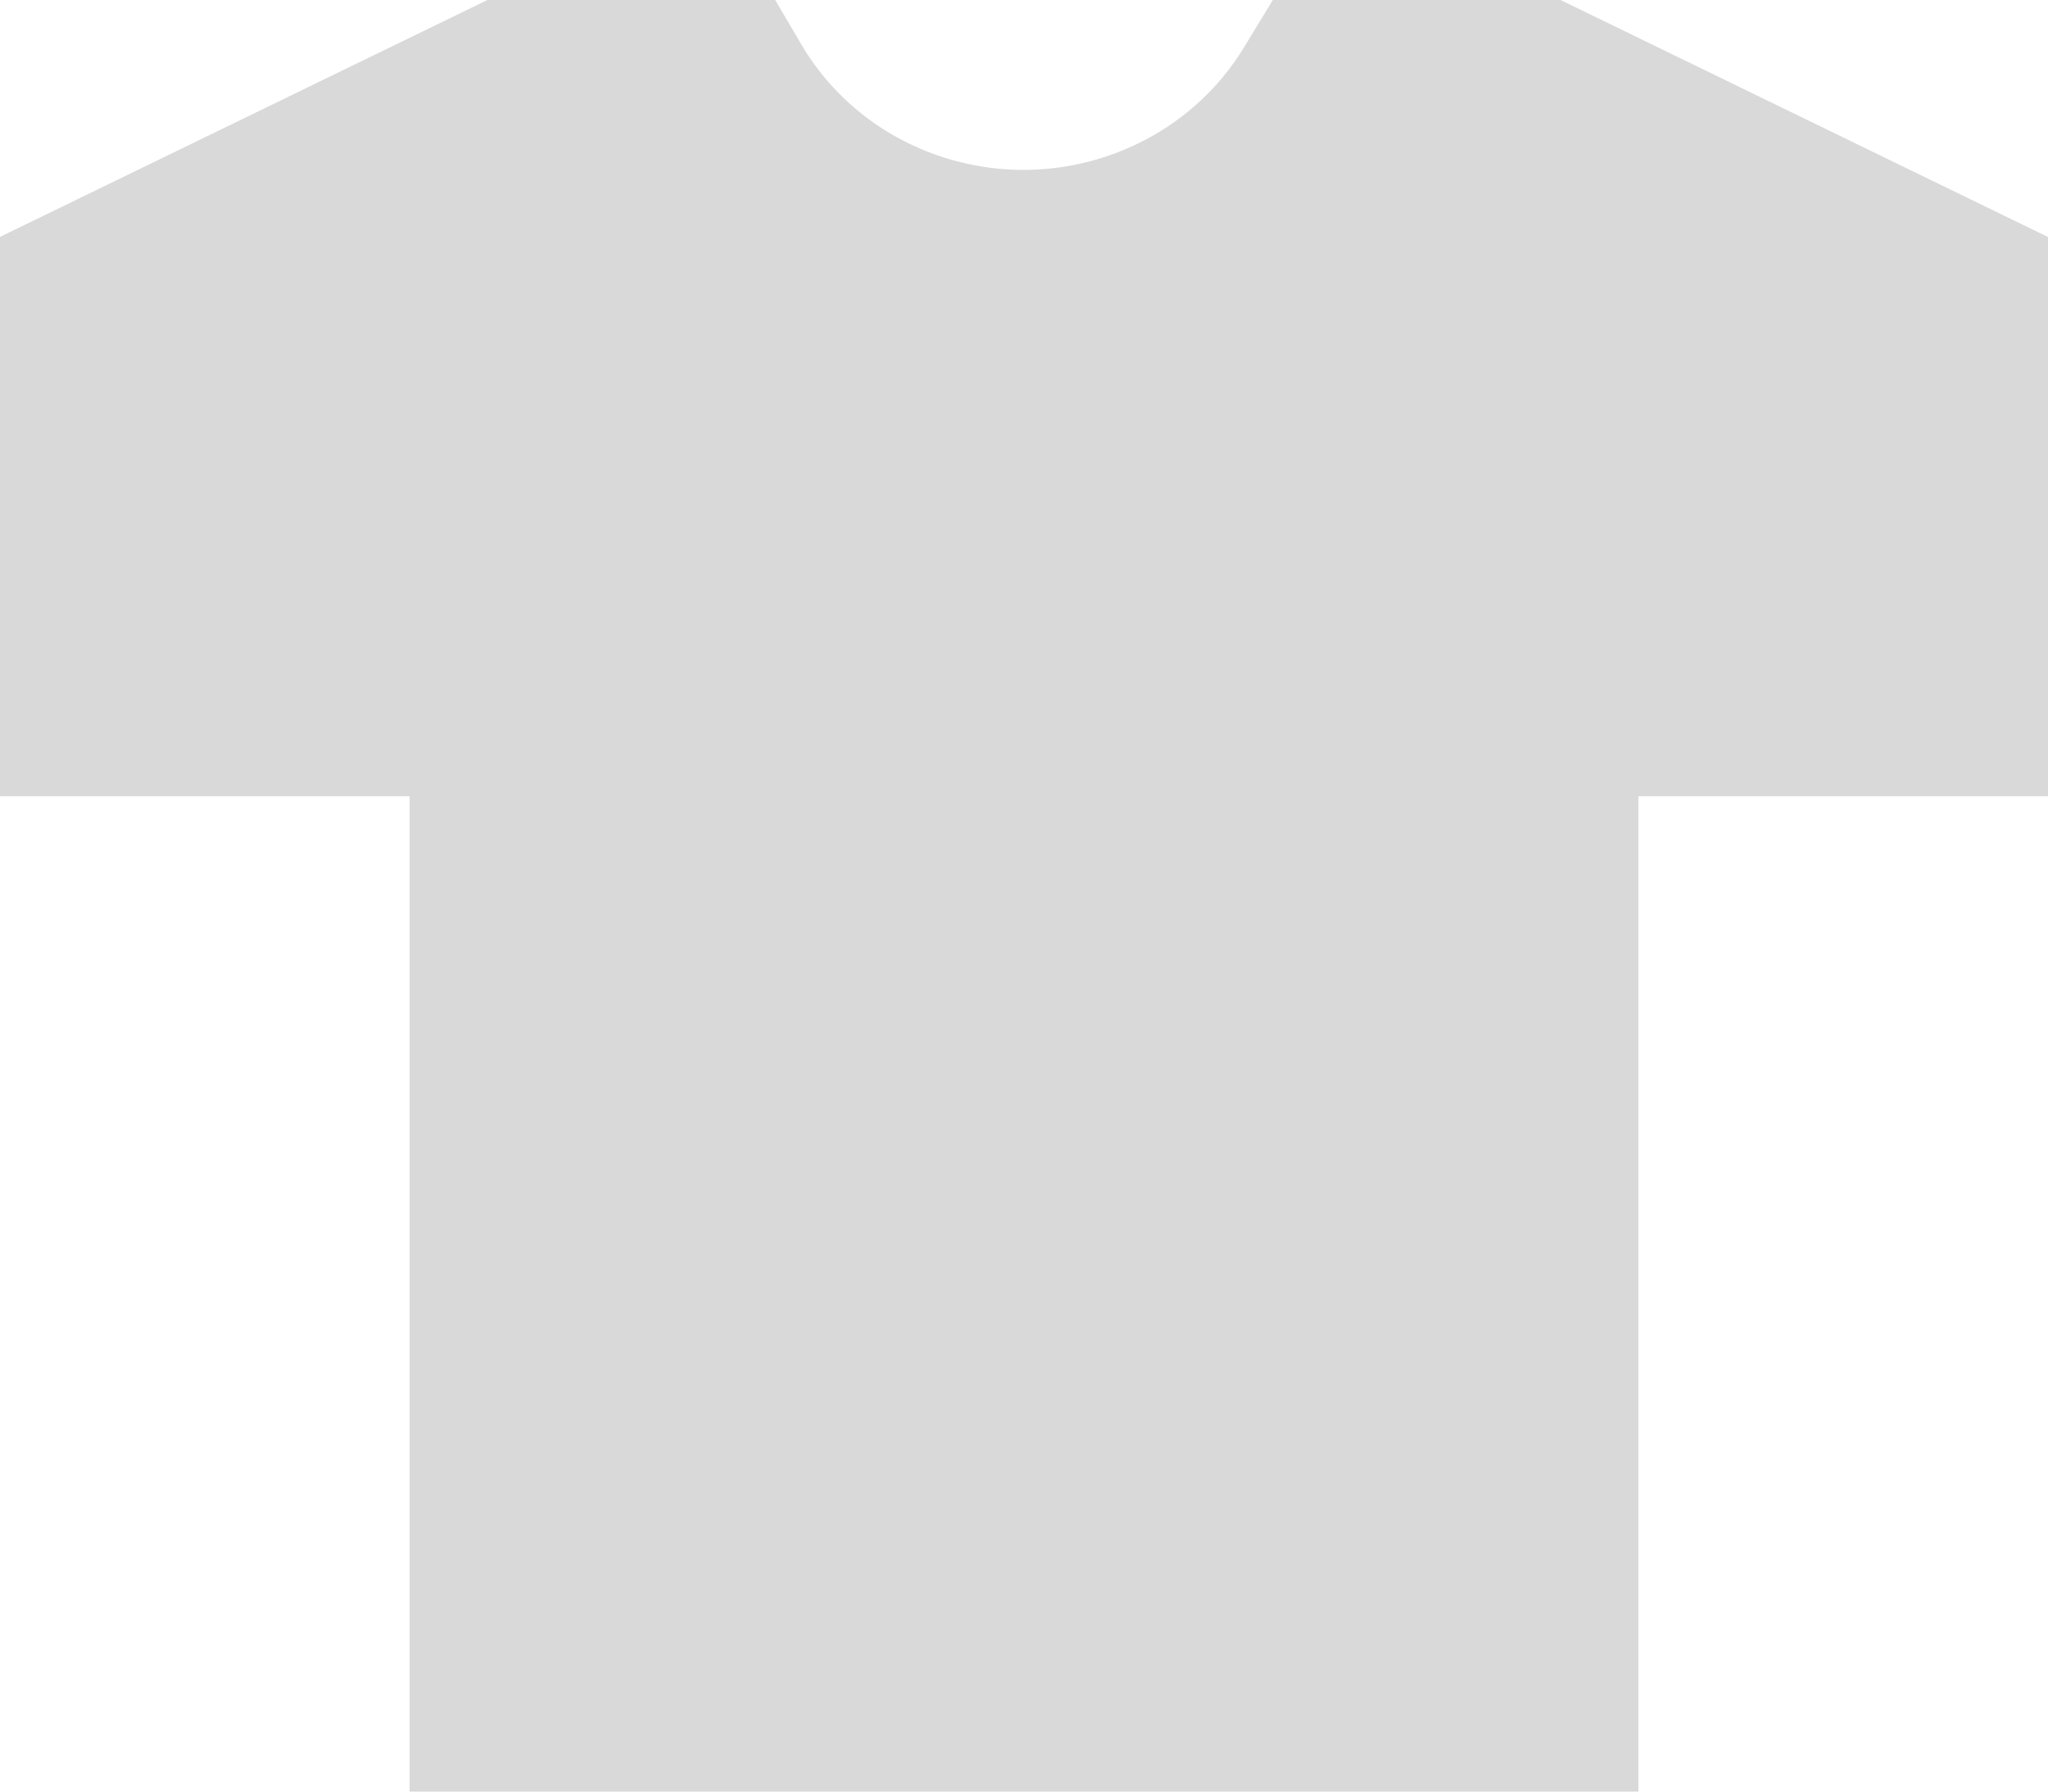 <svg xmlns="http://www.w3.org/2000/svg" width="16" height="14" fill="none" viewBox="0 0 16 14">
  <path fill="#D9D9D9" d="m9.944 0-.232.381a1.975 1.975 0 0 1-.73.693 2.045 2.045 0 0 1-1.972 0A1.975 1.975 0 0 1 6.28.38L6.056 0H3.808L0 1.851v4.371h3.2V14h9.6V6.222H16v-4.37L12.192 0H9.944Z"/>
</svg>
